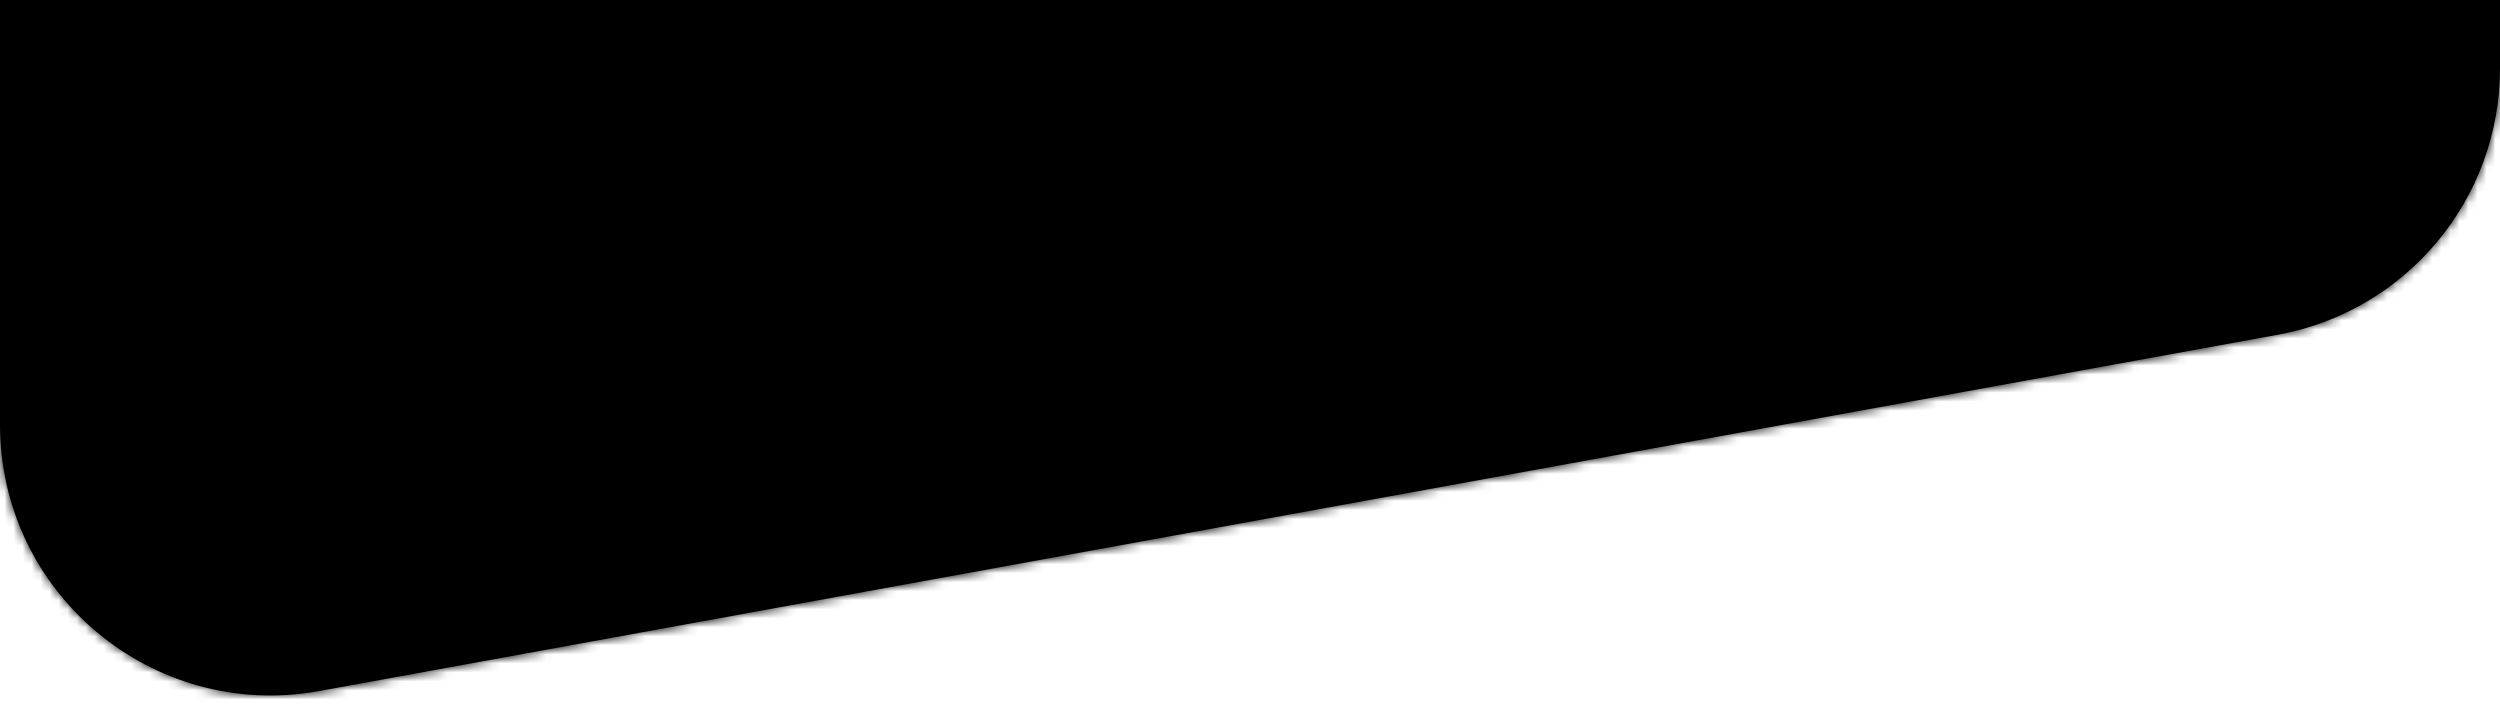 <svg width="277" height="78" viewBox="0 0 277 78" fill="none" xmlns="http://www.w3.org/2000/svg">
<mask id="path-1-inside-1_103_57" fill="white">
<path d="M0 0H277V7.577C277 22.074 266.633 34.498 252.369 37.092L35.369 76.566C16.953 79.916 0 65.769 0 47.05L0 0Z"/>
</mask>
<path d="M0 0H277V7.577C277 22.074 266.633 34.498 252.369 37.092L35.369 76.566C16.953 79.916 0 65.769 0 47.05L0 0Z" fill="black"/>
<path d="M0 0V-2H-2V0L0 0ZM277 0H279V-2H277V0ZM252.369 37.092L252.727 39.06L252.369 37.092ZM0 2H277V-2H0V2ZM275 0V7.577H279V0H275ZM252.011 35.124L35.011 74.598L35.727 78.534L252.727 39.06L252.011 35.124ZM2 47.05V0L-2 0V47.05H2ZM35.011 74.598C17.823 77.725 2 64.521 2 47.05H-2C-2 67.016 16.083 82.107 35.727 78.534L35.011 74.598ZM275 7.577C275 21.108 265.324 32.703 252.011 35.124L252.727 39.06C267.941 36.292 279 23.041 279 7.577H275Z" fill="black" mask="url(#path-1-inside-1_103_57)"/>
</svg>
